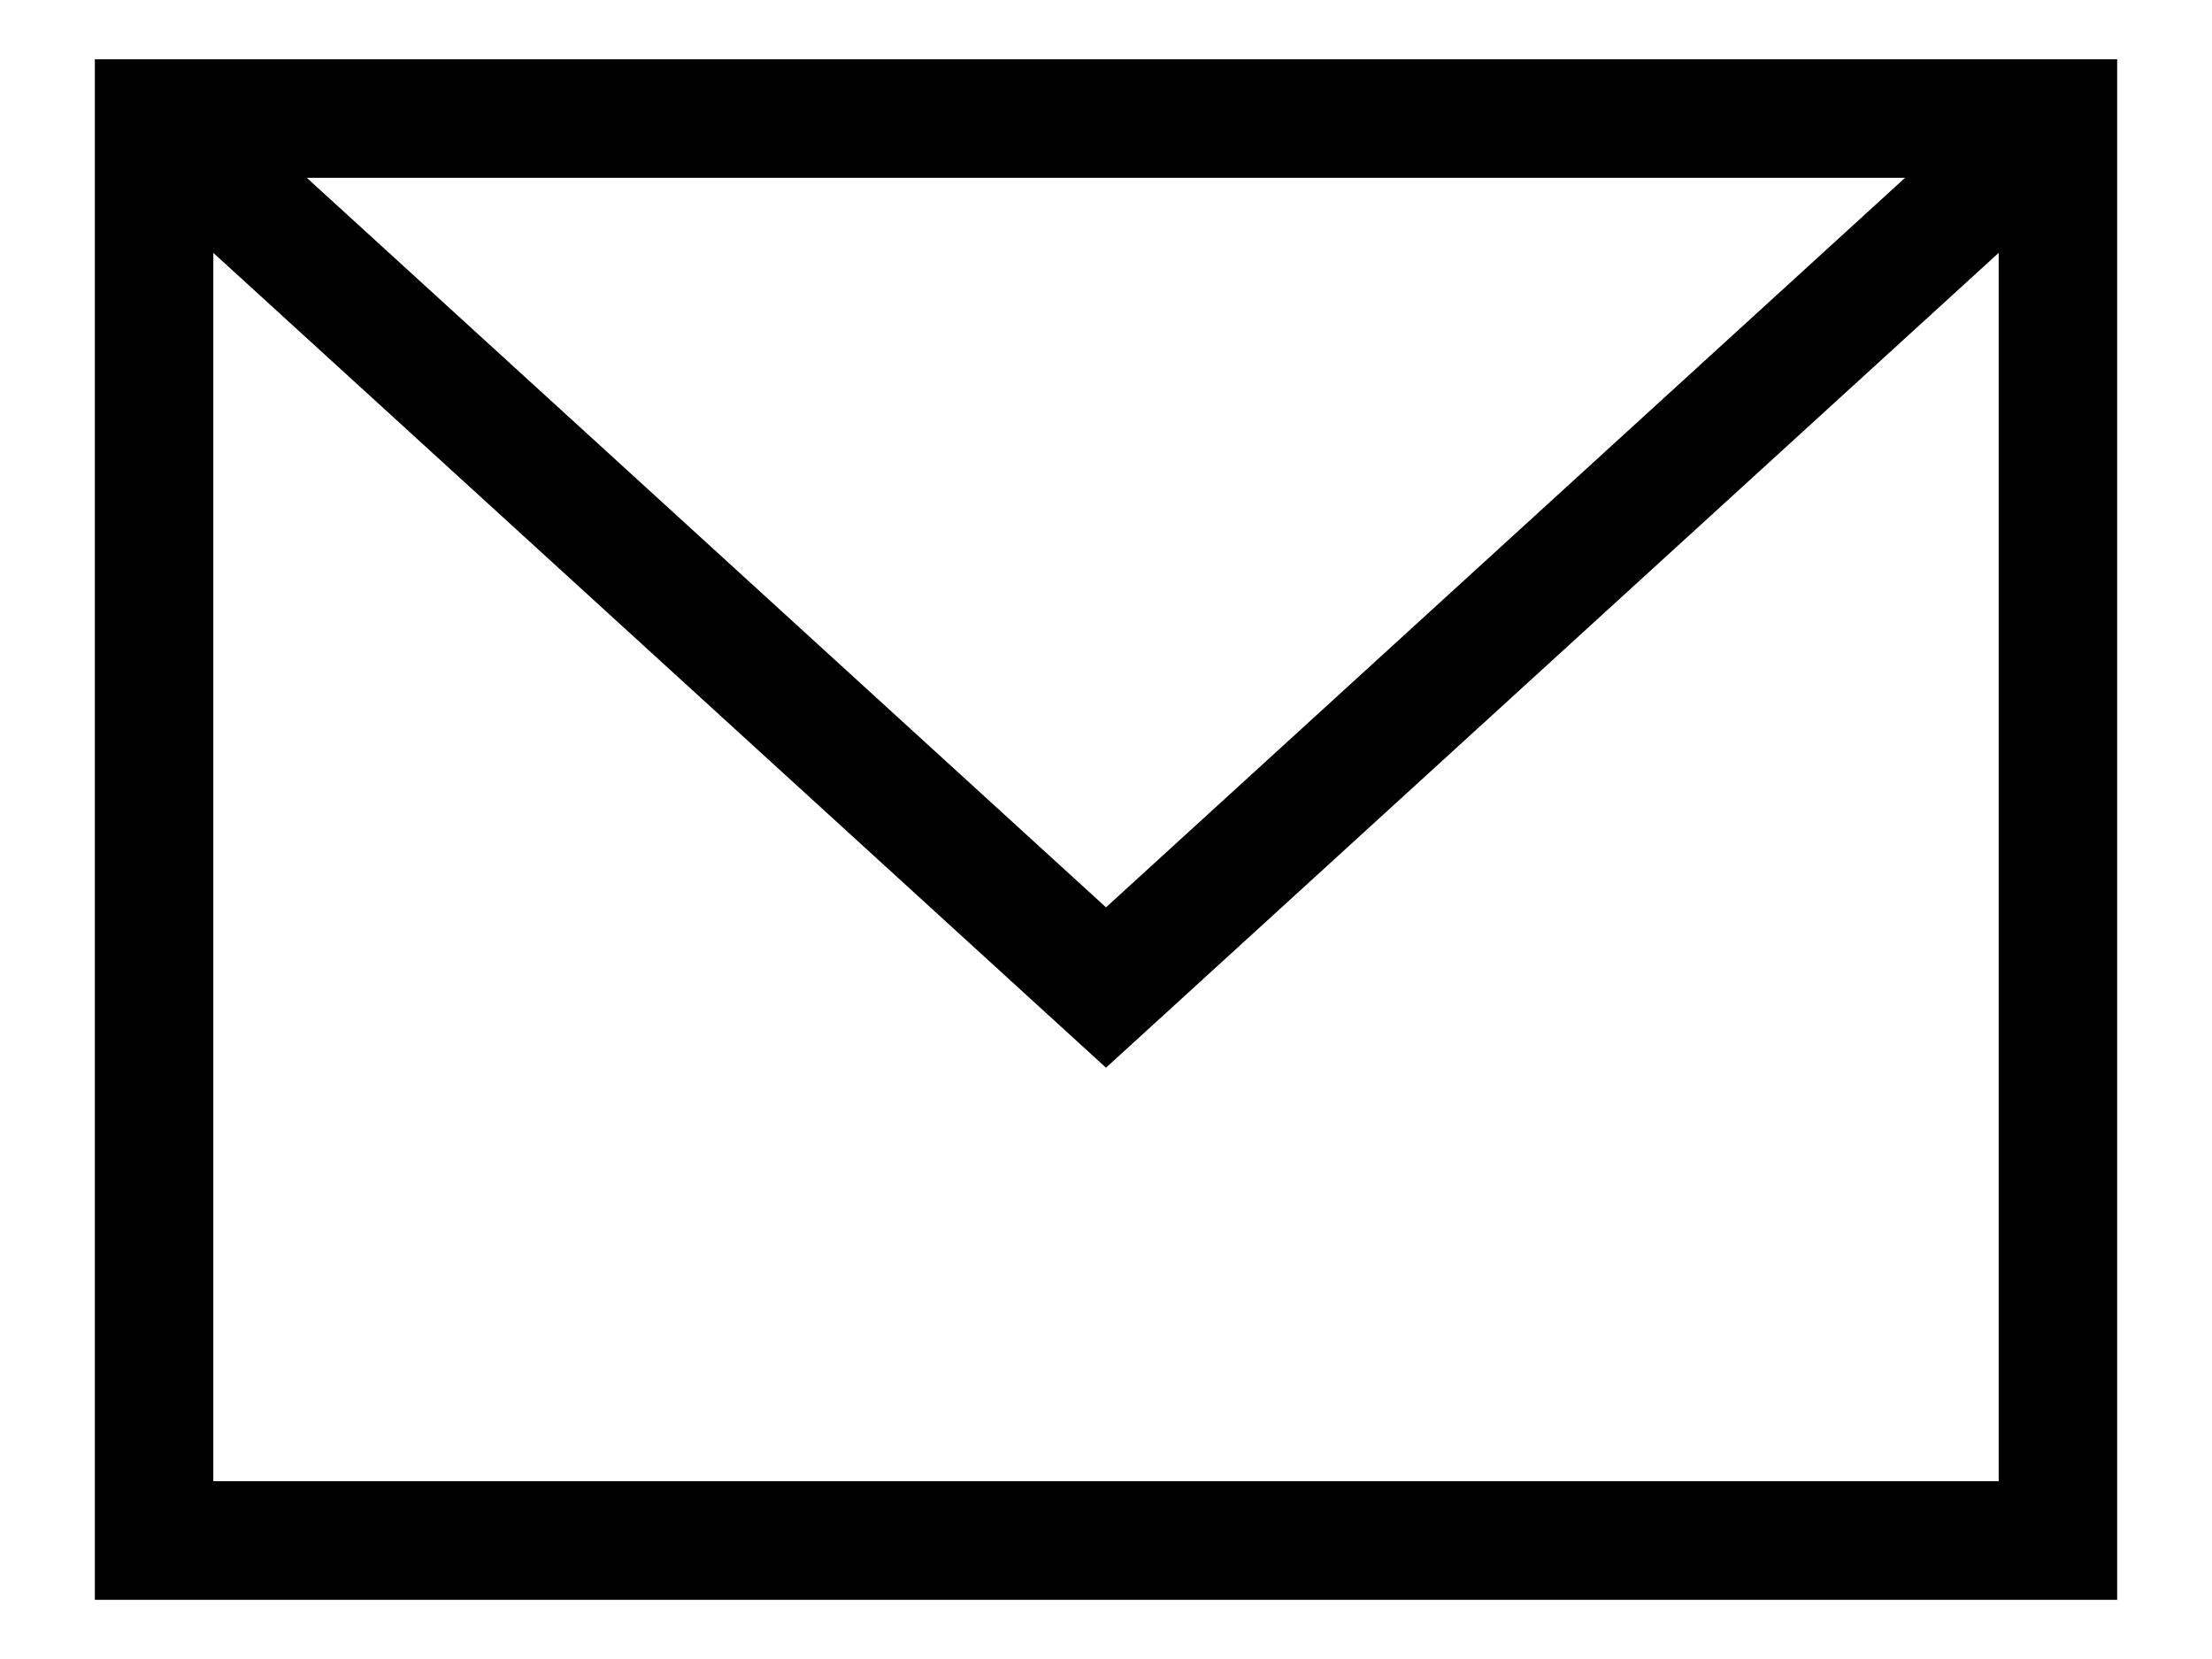 <svg
  width="16"
  height="12"
  viewBox="0 0 16 12"
  fill="none"
  xmlns="http://www.w3.org/2000/svg"
>
  <path
    d="M0.686 0.429V11.572H15.314V0.429H0.686ZM13.78 1.286L8 6.563L2.219 1.286H13.78ZM14.457 10.714H1.543V1.829L8 7.723L14.457 1.829V10.714Z"
    fill="currentColor"
  />
</svg>